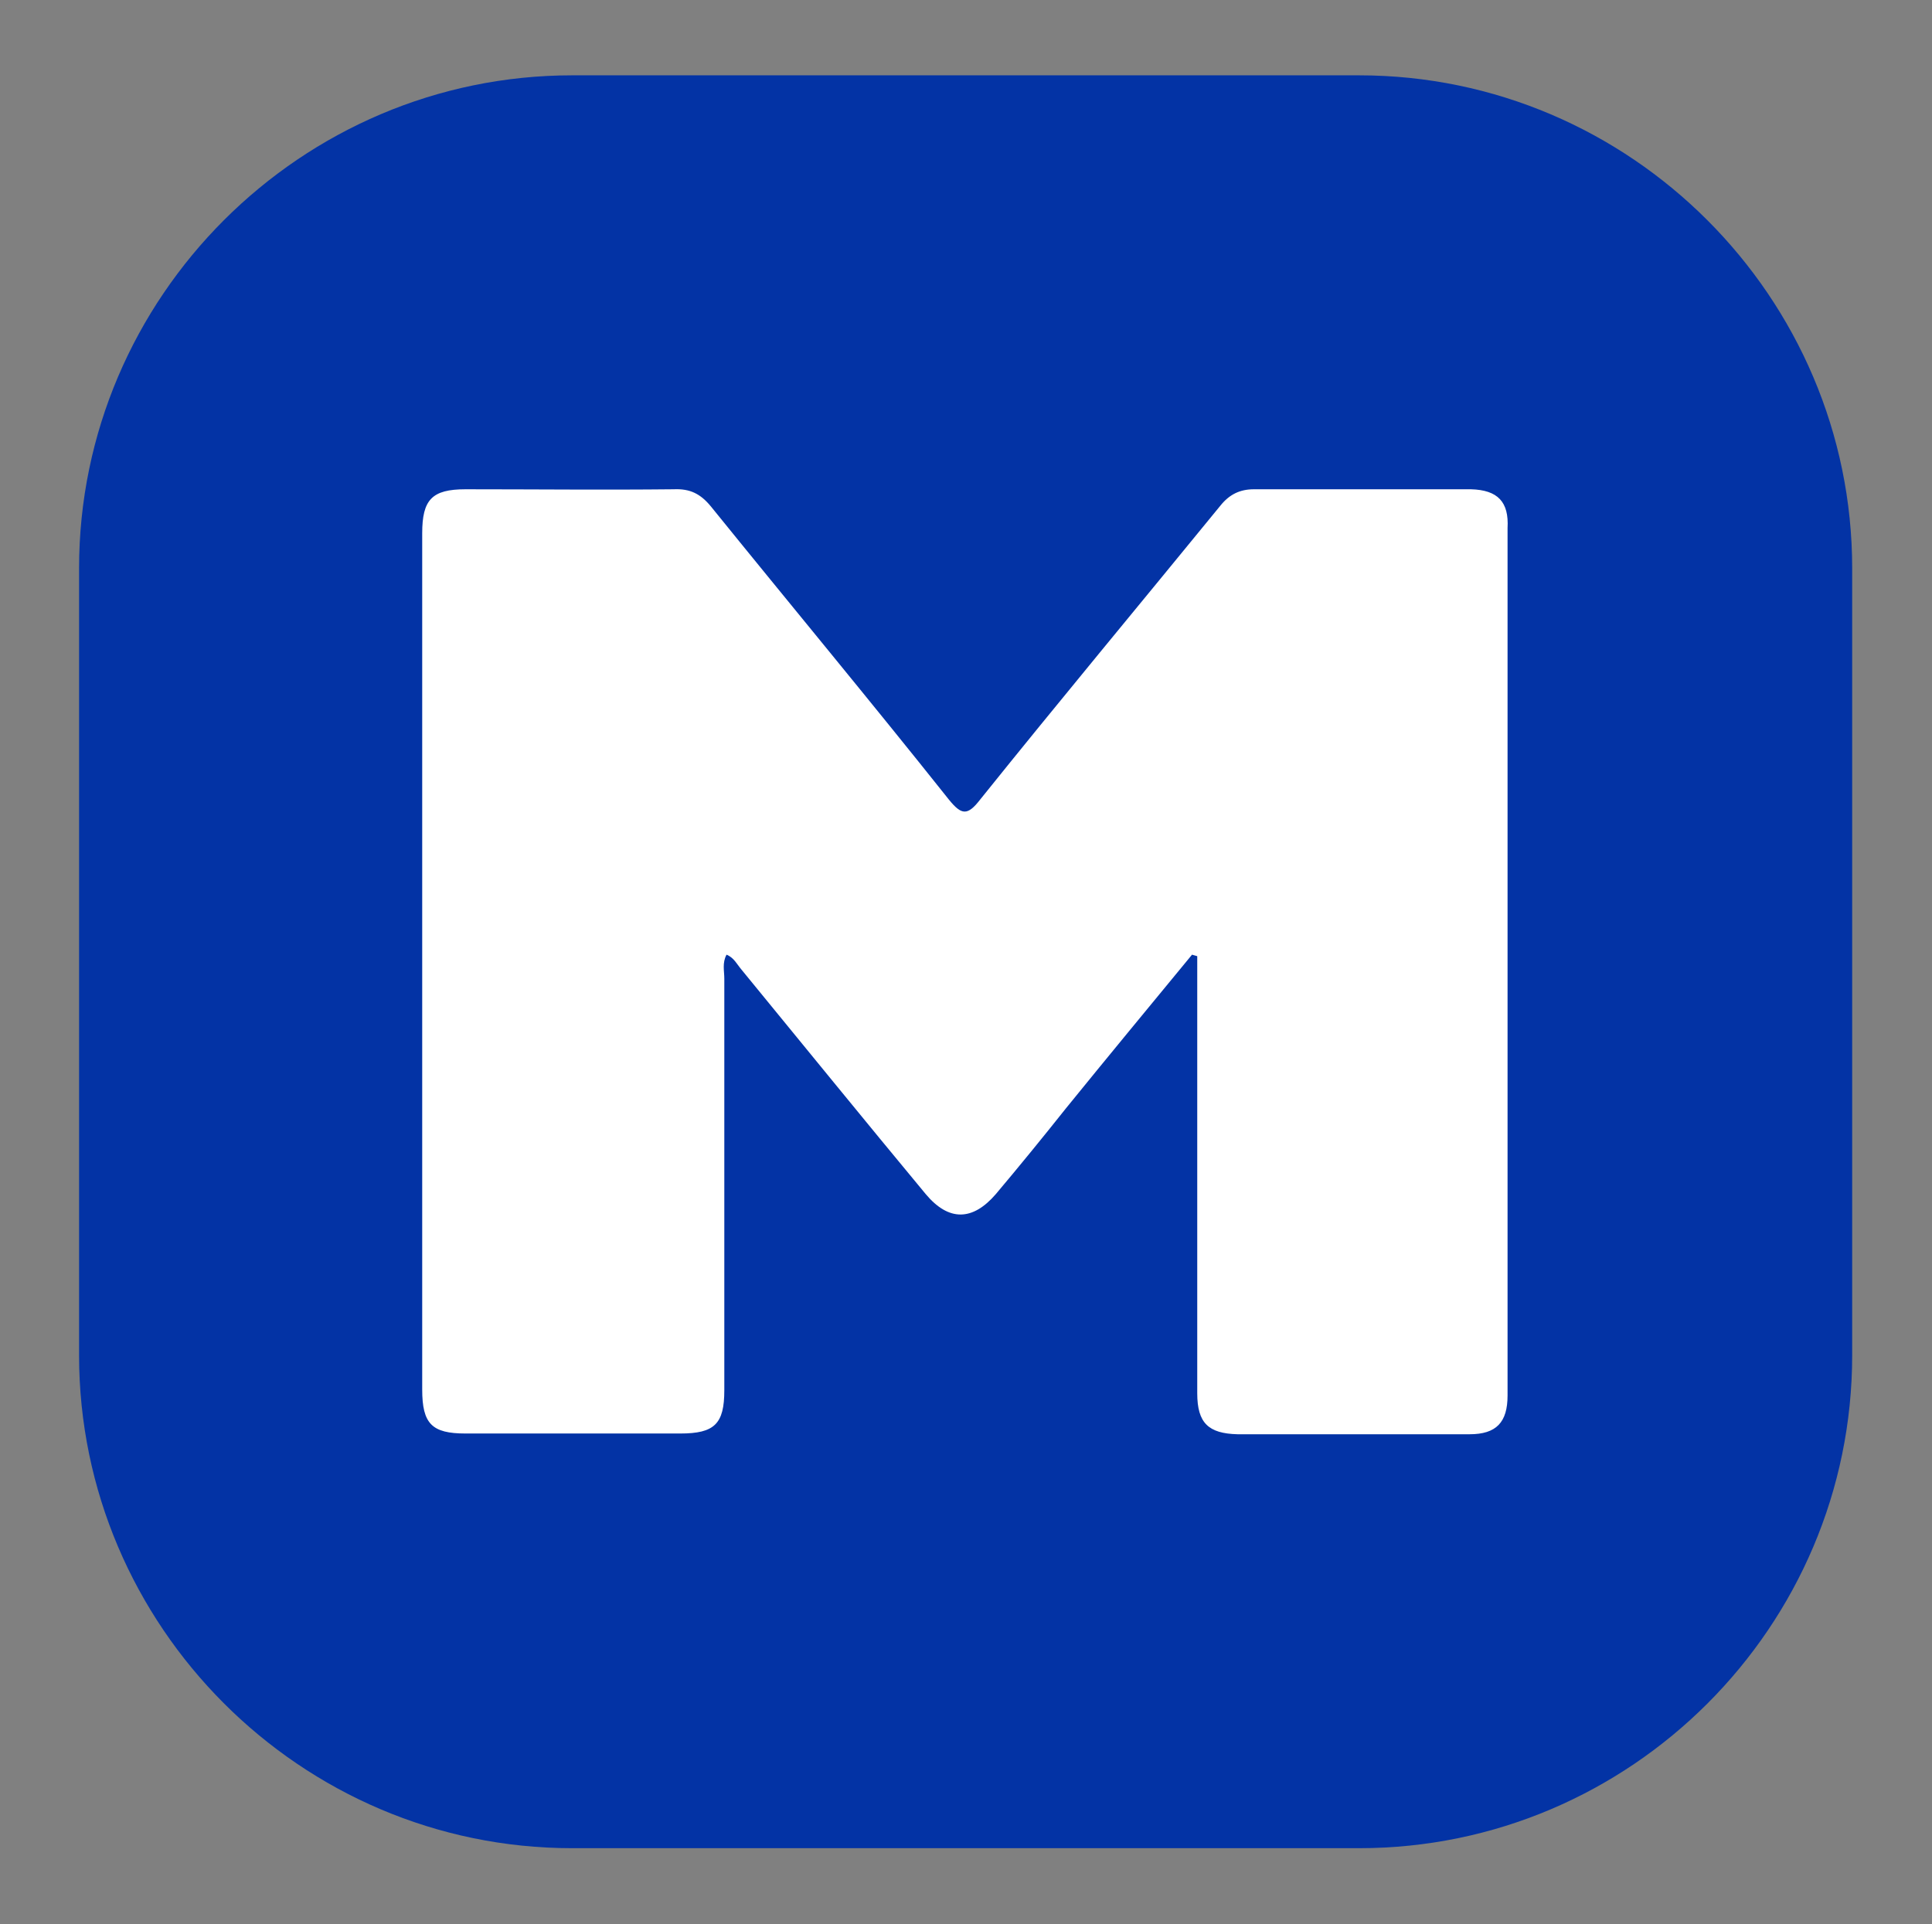 <?xml version="1.0" encoding="utf-8"?>
<!-- Generator: Adobe Illustrator 22.1.0, SVG Export Plug-In . SVG Version: 6.00 Build 0)  -->
<svg version="1.1" id="Layer_1" xmlns="http://www.w3.org/2000/svg" xmlns:xlink="http://www.w3.org/1999/xlink" x="0px" y="0px"
	 viewBox="0 0 259 258" style="enable-background:new 0 0 259 258;" xml:space="preserve">
<rect x="0" y="0" width="259" height="258" fill="#808080" stroke="none"/>
<style type="text/css">
	.st0{fill:#0333A5;}
	.st1{fill:#FFFFFF;}
</style>
<path class="st0" d="M182.2,247.8H76.7c-36.4,0-66.1-29.8-66.1-66.1V76.2c0-36.4,29.8-66.1,66.1-66.1h105.5
	c36.4,0,66.1,29.8,66.1,66.1v105.5C248.3,218.1,218.6,247.8,182.2,247.8z"/>
<path class="st1" d="M197.2,65.6c-9.7,0-19.4,0-29.1,0c-1.9,0-3.3,0.7-4.5,2.2c-10.7,13.1-21.6,26.2-32.2,39.4
	c-1.7,2.2-2.5,2.1-4.2,0C116.7,94,105.9,81,95.3,67.9c-1.4-1.7-2.8-2.4-5-2.3c-9.3,0.1-18.6,0-27.9,0c-4.5,0-5.8,1.4-5.8,5.9
	c0,38.3,0,76.5,0,114.8c0,4.6,1.3,5.9,5.8,5.9c9.6,0,19.2,0,28.8,0c4.6,0,5.9-1.3,5.9-5.8c0-18.4,0-36.8,0-55.2c0-1-0.3-2.1,0.3-3.2
	c1,0.4,1.4,1.3,2,2c8.2,10,16.4,20.1,24.7,30.1c3.1,3.7,6.3,3.6,9.4,0c3.2-3.8,6.3-7.6,9.4-11.5c5.6-6.9,11.3-13.8,16.9-20.6
	l0.7,0.2c0,1,0,2.1,0,3.1c0,18.5,0,37,0,55.5c0,4,1.5,5.4,5.4,5.5c10.4,0,20.7,0,31.1,0c3.6,0,5.1-1.6,5.1-5.2
	c0-38.8,0-77.5,0-116.3C202.3,67.3,200.8,65.7,197.2,65.6z"/>
</svg>
